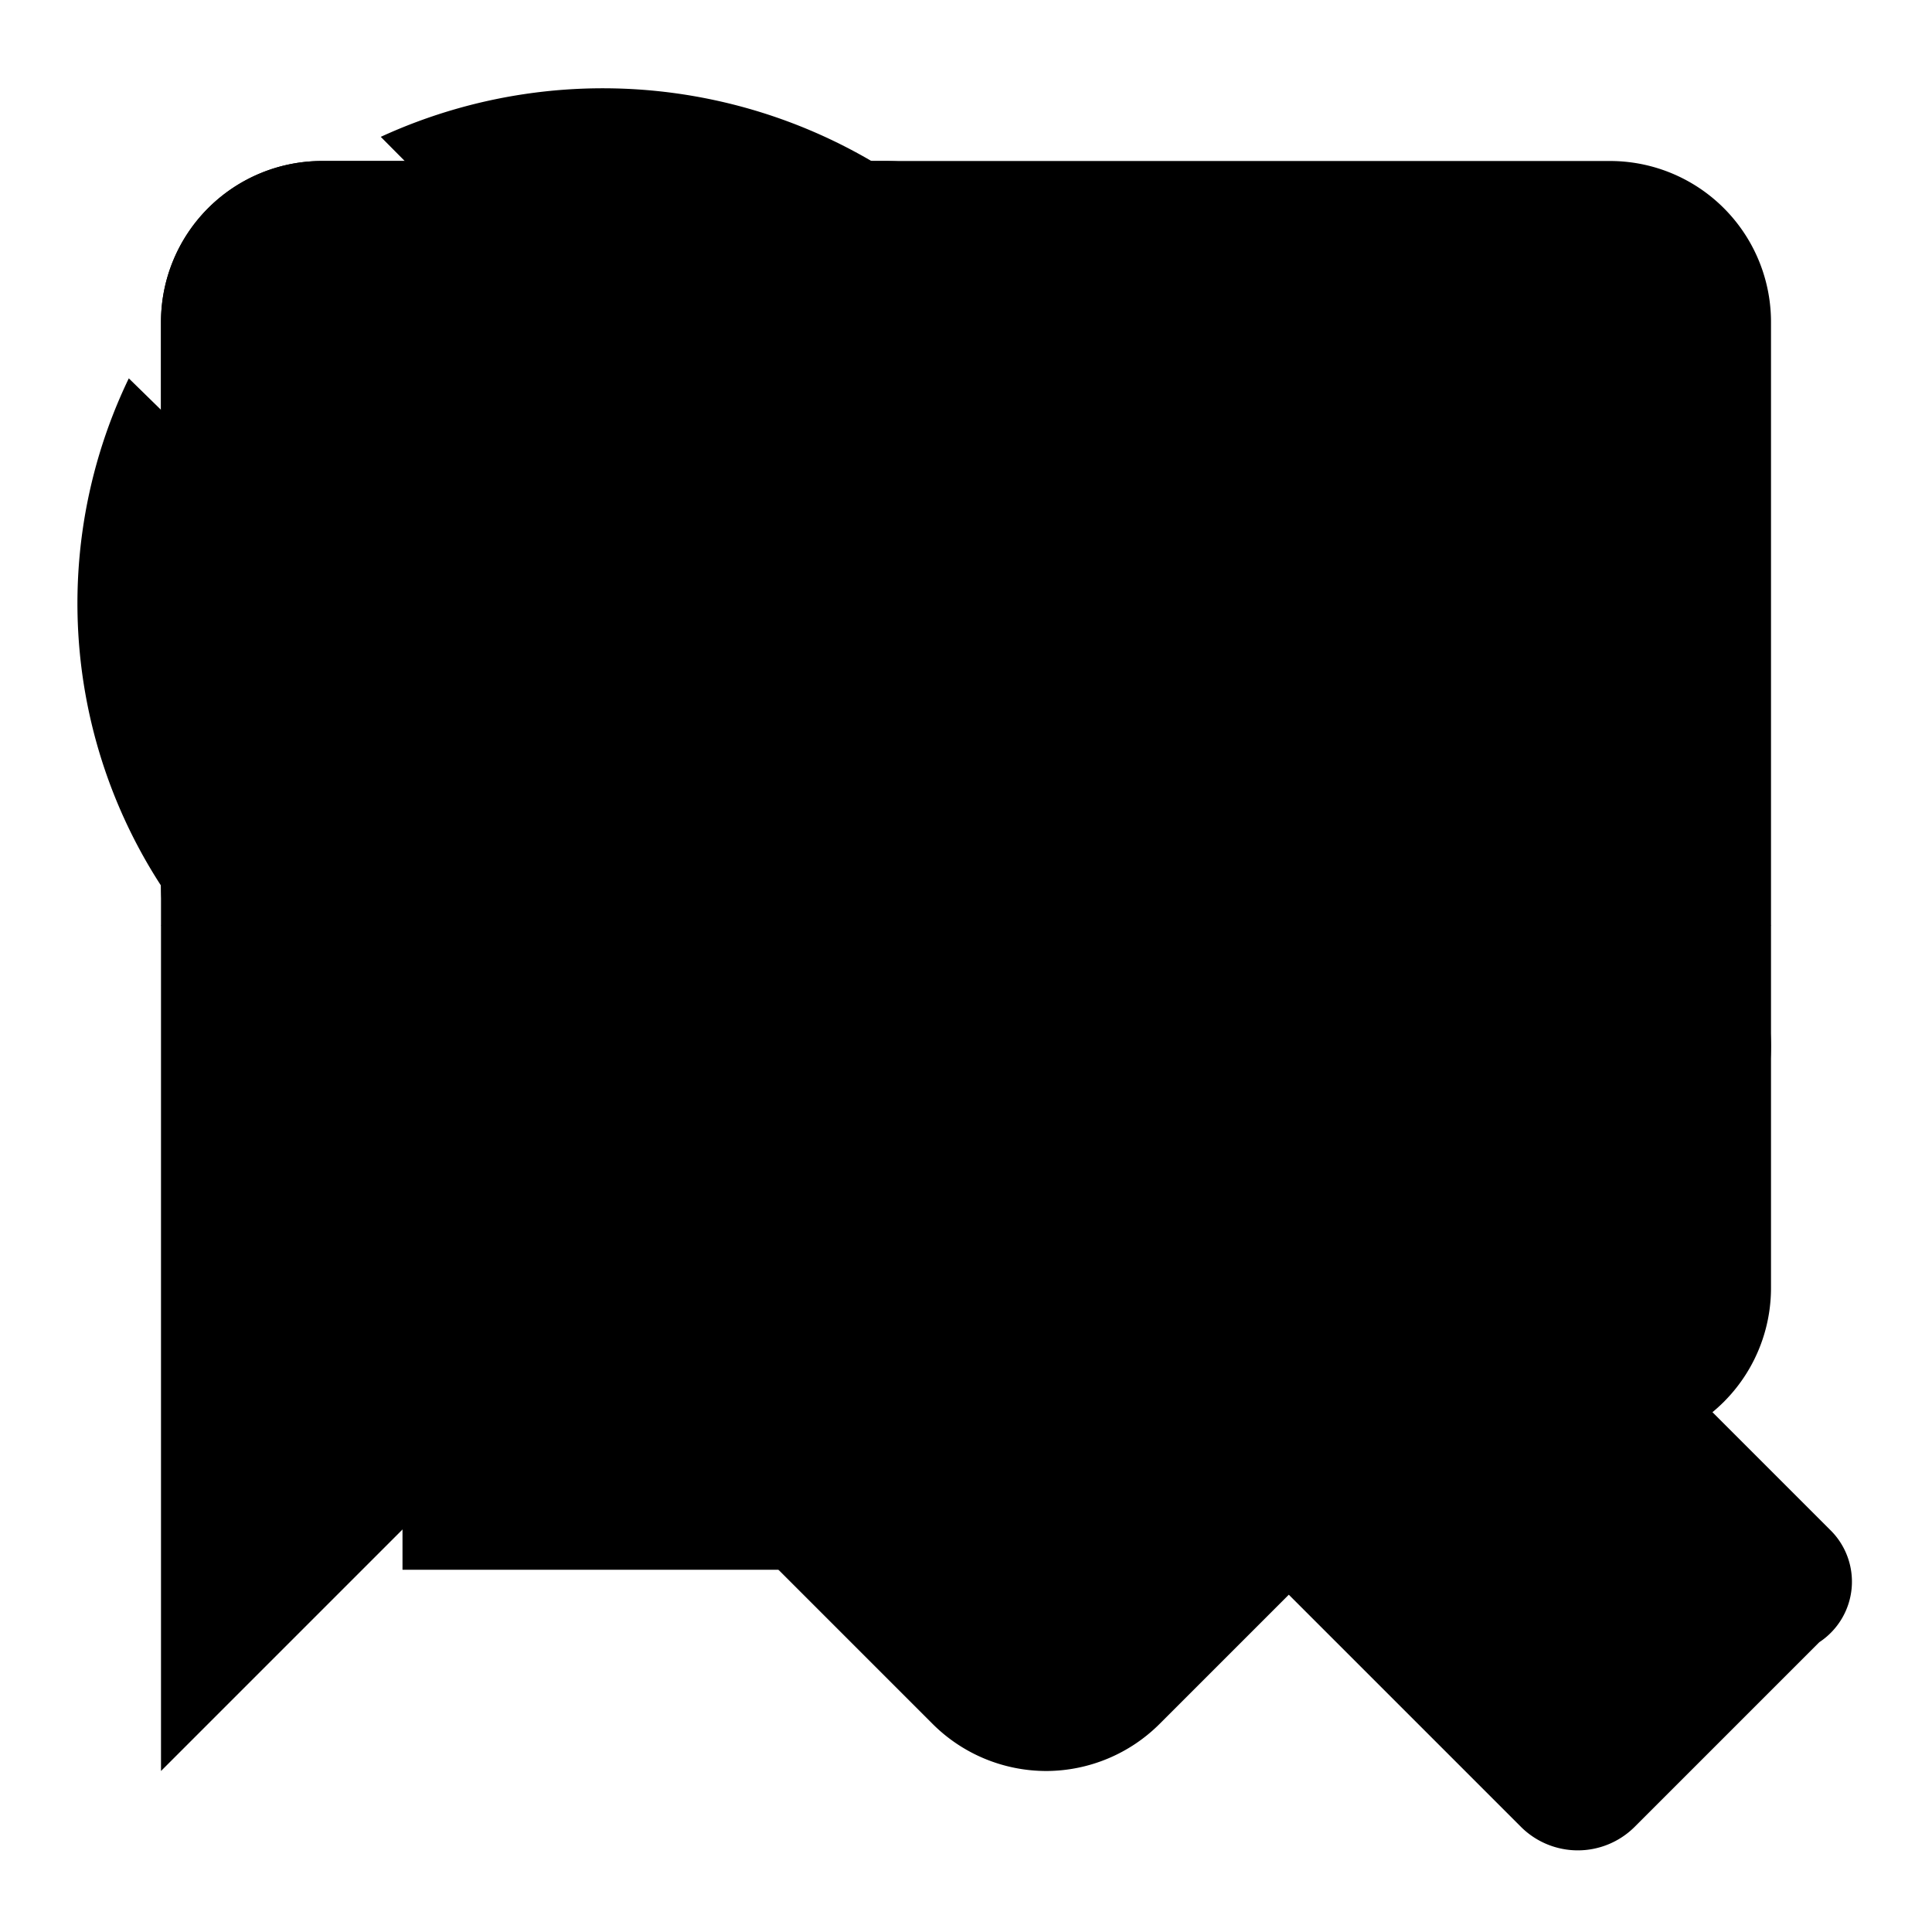 <?xml version="1.0" encoding="utf-8"?>
<svg version="1.1" id="Capa_1" xmlns="http://www.w3.org/2000/svg" xmlns:xlink="http://www.w3.org/1999/xlink" x="0px" y="0px"
	viewBox="0 0 24 24" style="enable-background:new 0 0 512 512;" xml:space="preserve">
<defs></defs><title>fonticons</title>
    <g id="Layer_1" data-name="Layer 1">
        <path d="M20,2H4A2,2,0,0,0,2,4V22l4-4H20a2,2,0,0,0,2-2V4A2,2,0,0,0,20,2ZM5,14,8.5,9.5l2.5,3L14.5,8,19,14Z"/>
    </g>
    <g id="Layer_2" data-name="Layer 2">
        <path d="M22.73,19l-9.1-9.1A6.42,6.42,0,0,0,12.13,3a6.61,6.61,0,0,0-7.4-1.3L9,6,6,9l-4.4-4.3a6.44,6.44,0,0,0,1.3,7.4,6.42,6.42,0,0,0,6.9,1.5l9.1,9.1a1,1,0,0,0,1.4,0l2.3-2.3A.9.9,0,0,0,22.73,19Z"/>
    </g>
    <g id="Layer_3" data-name="Layer 3">
        <path d="M21.41,11.58l-9-9A2,2,0,0,0,11,2H4A2,2,0,0,0,2,4v7a2,2,0,0,0,.59,1.42l9,9A2,2,0,0,0,13,22a2,2,0,0,0,1.41-.59l7-7A2,2,0,0,0,22,13,2,2,0,0,0,21.41,11.58ZM5.5,7A1.5,1.5,0,1,1,7,5.5,1.5,1.5,0,0,1,5.5,7Z"/>
    </g>
    <g id="Layer_4" data-name="Layer 4">
        <path d="M10,19.5v-6h4v6h5v-8h3l-10-9-10,9H5v8Z"/>
    </g>
</svg>